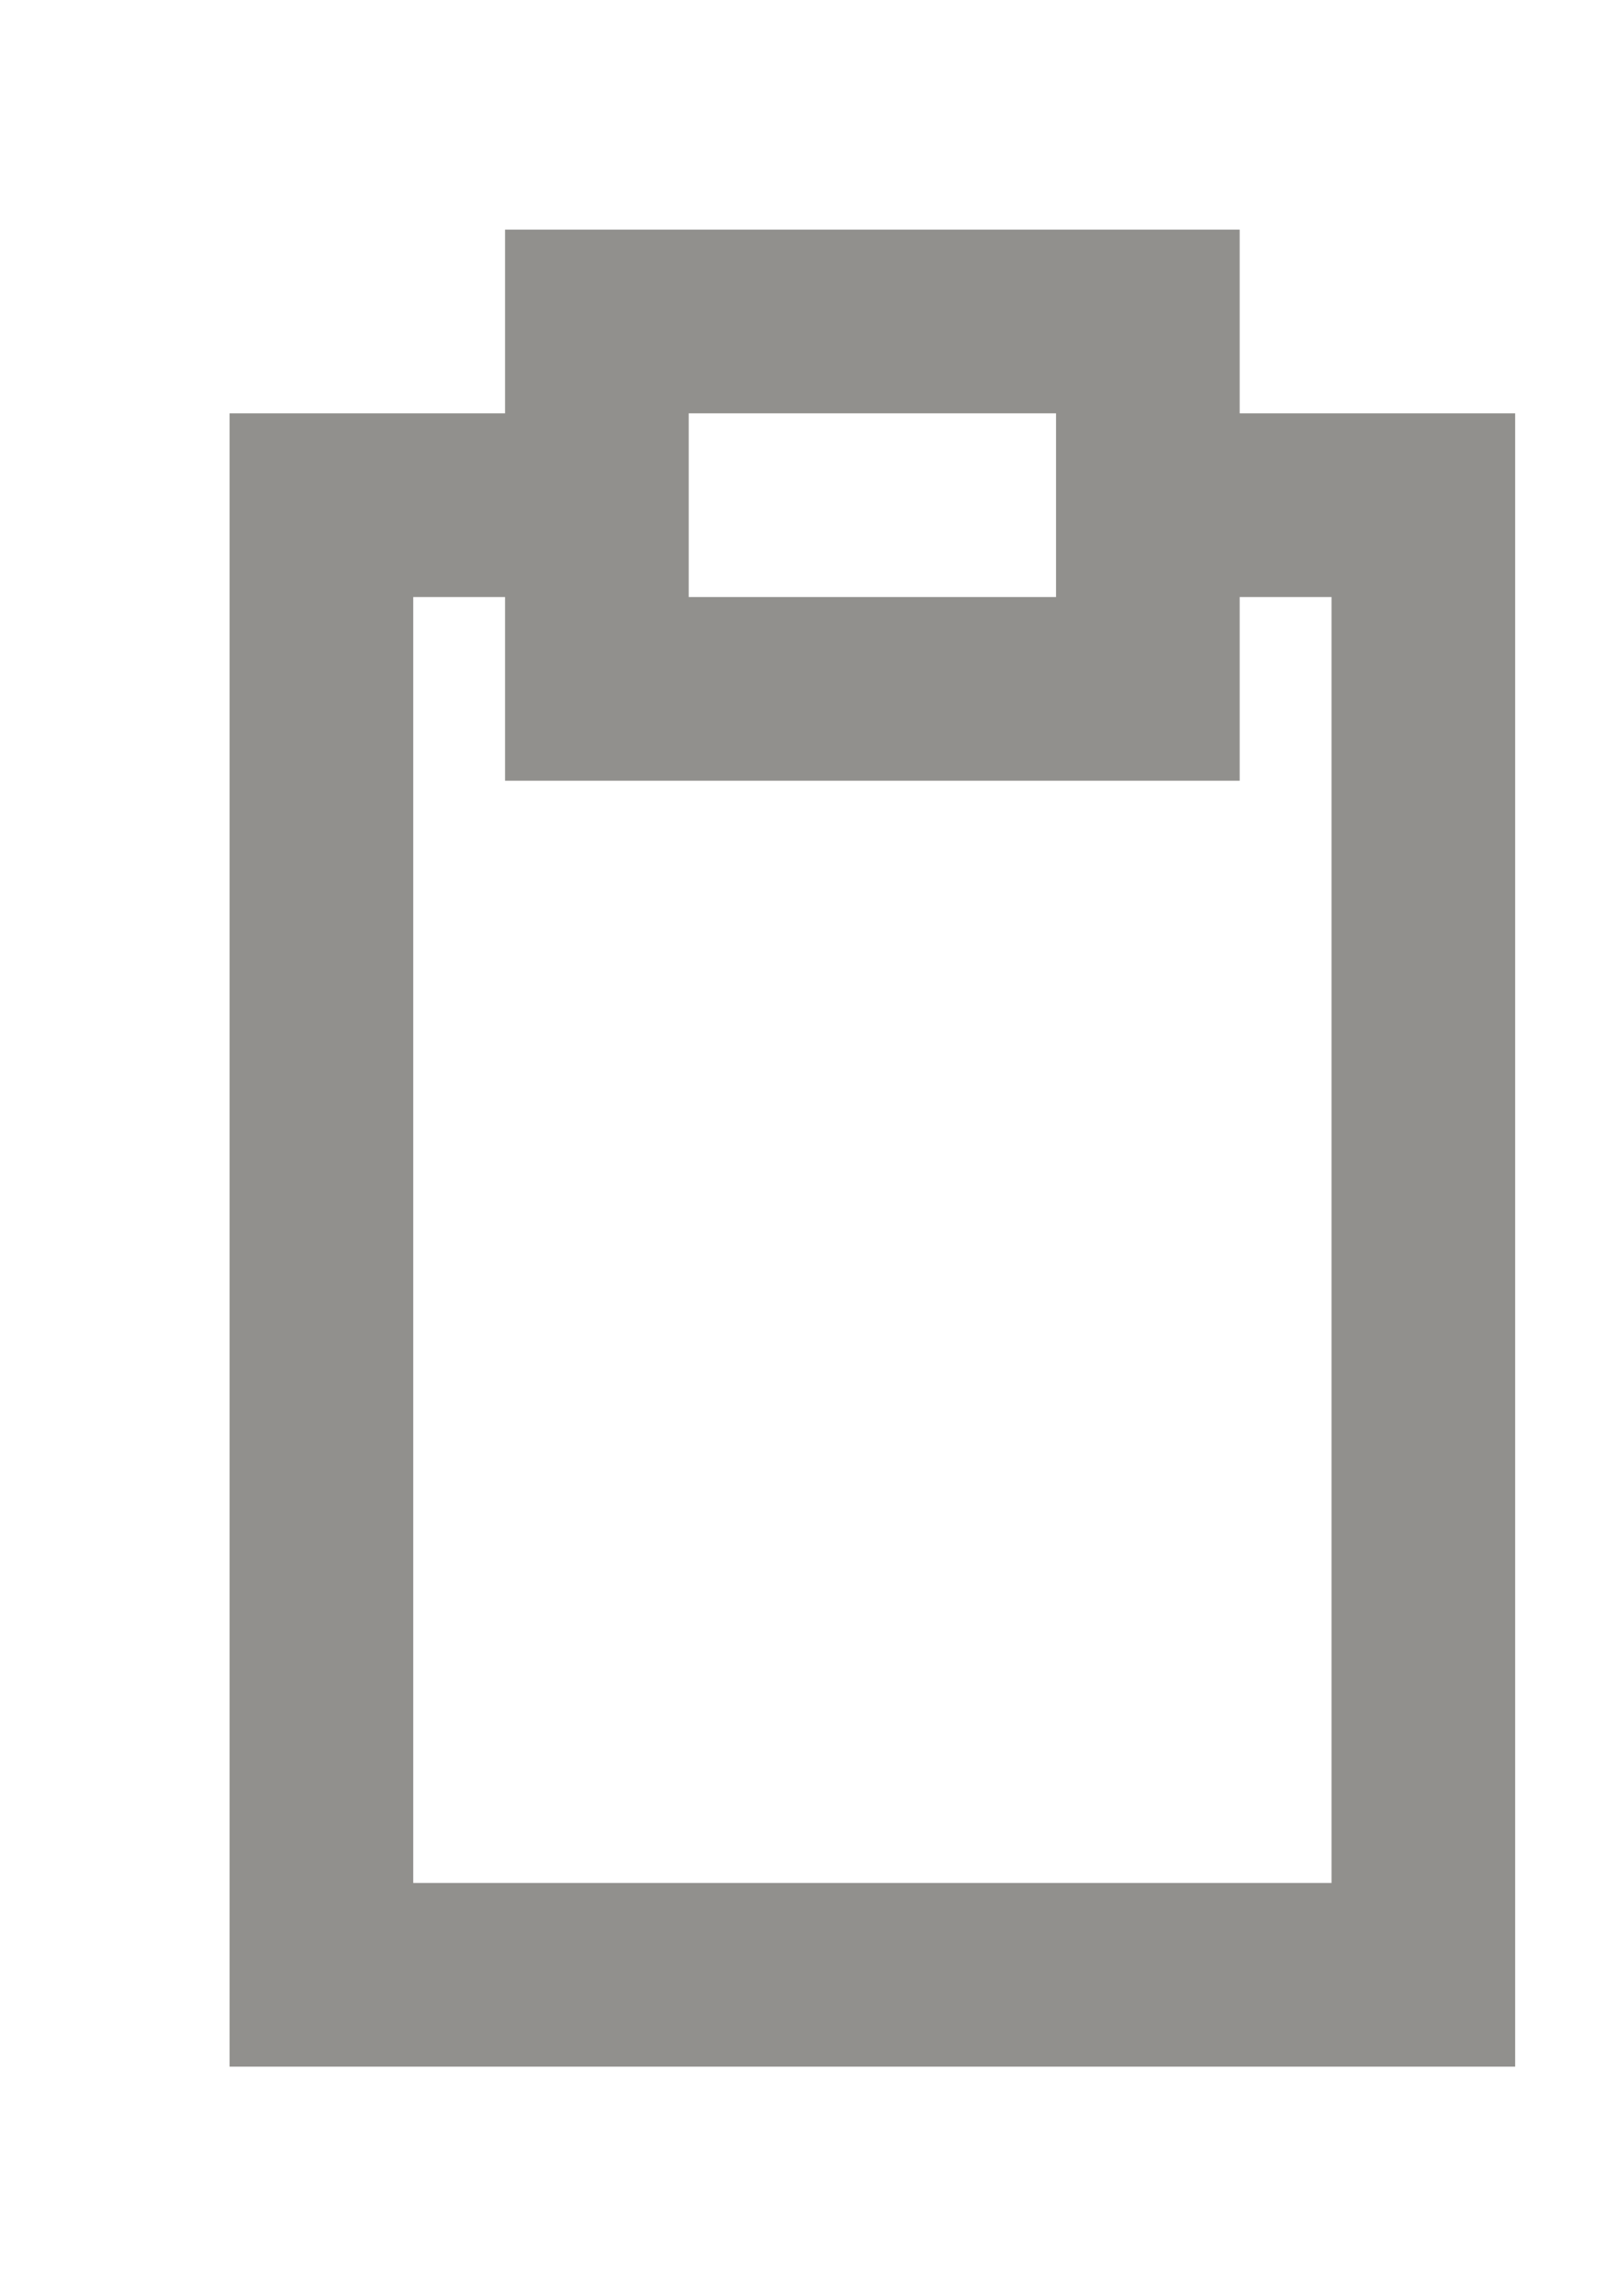 <!-- Generated by IcoMoon.io -->
<svg version="1.1" xmlns="http://www.w3.org/2000/svg" width="28" height="40" viewBox="0 0 28 40">
<title>mp-fileboard-1</title>
<path fill="#91908d" d="M23.2 32.8h-16v-22.4h1.6v3.2h12.8v-3.2h1.6v22.4zM12 10.4v-3.2h6.4v3.2h-6.4zM21.6 7.2v-3.2h-12.8v3.2h-4.8v28.8h22.4v-28.8h-4.8z"></path>
</svg>
